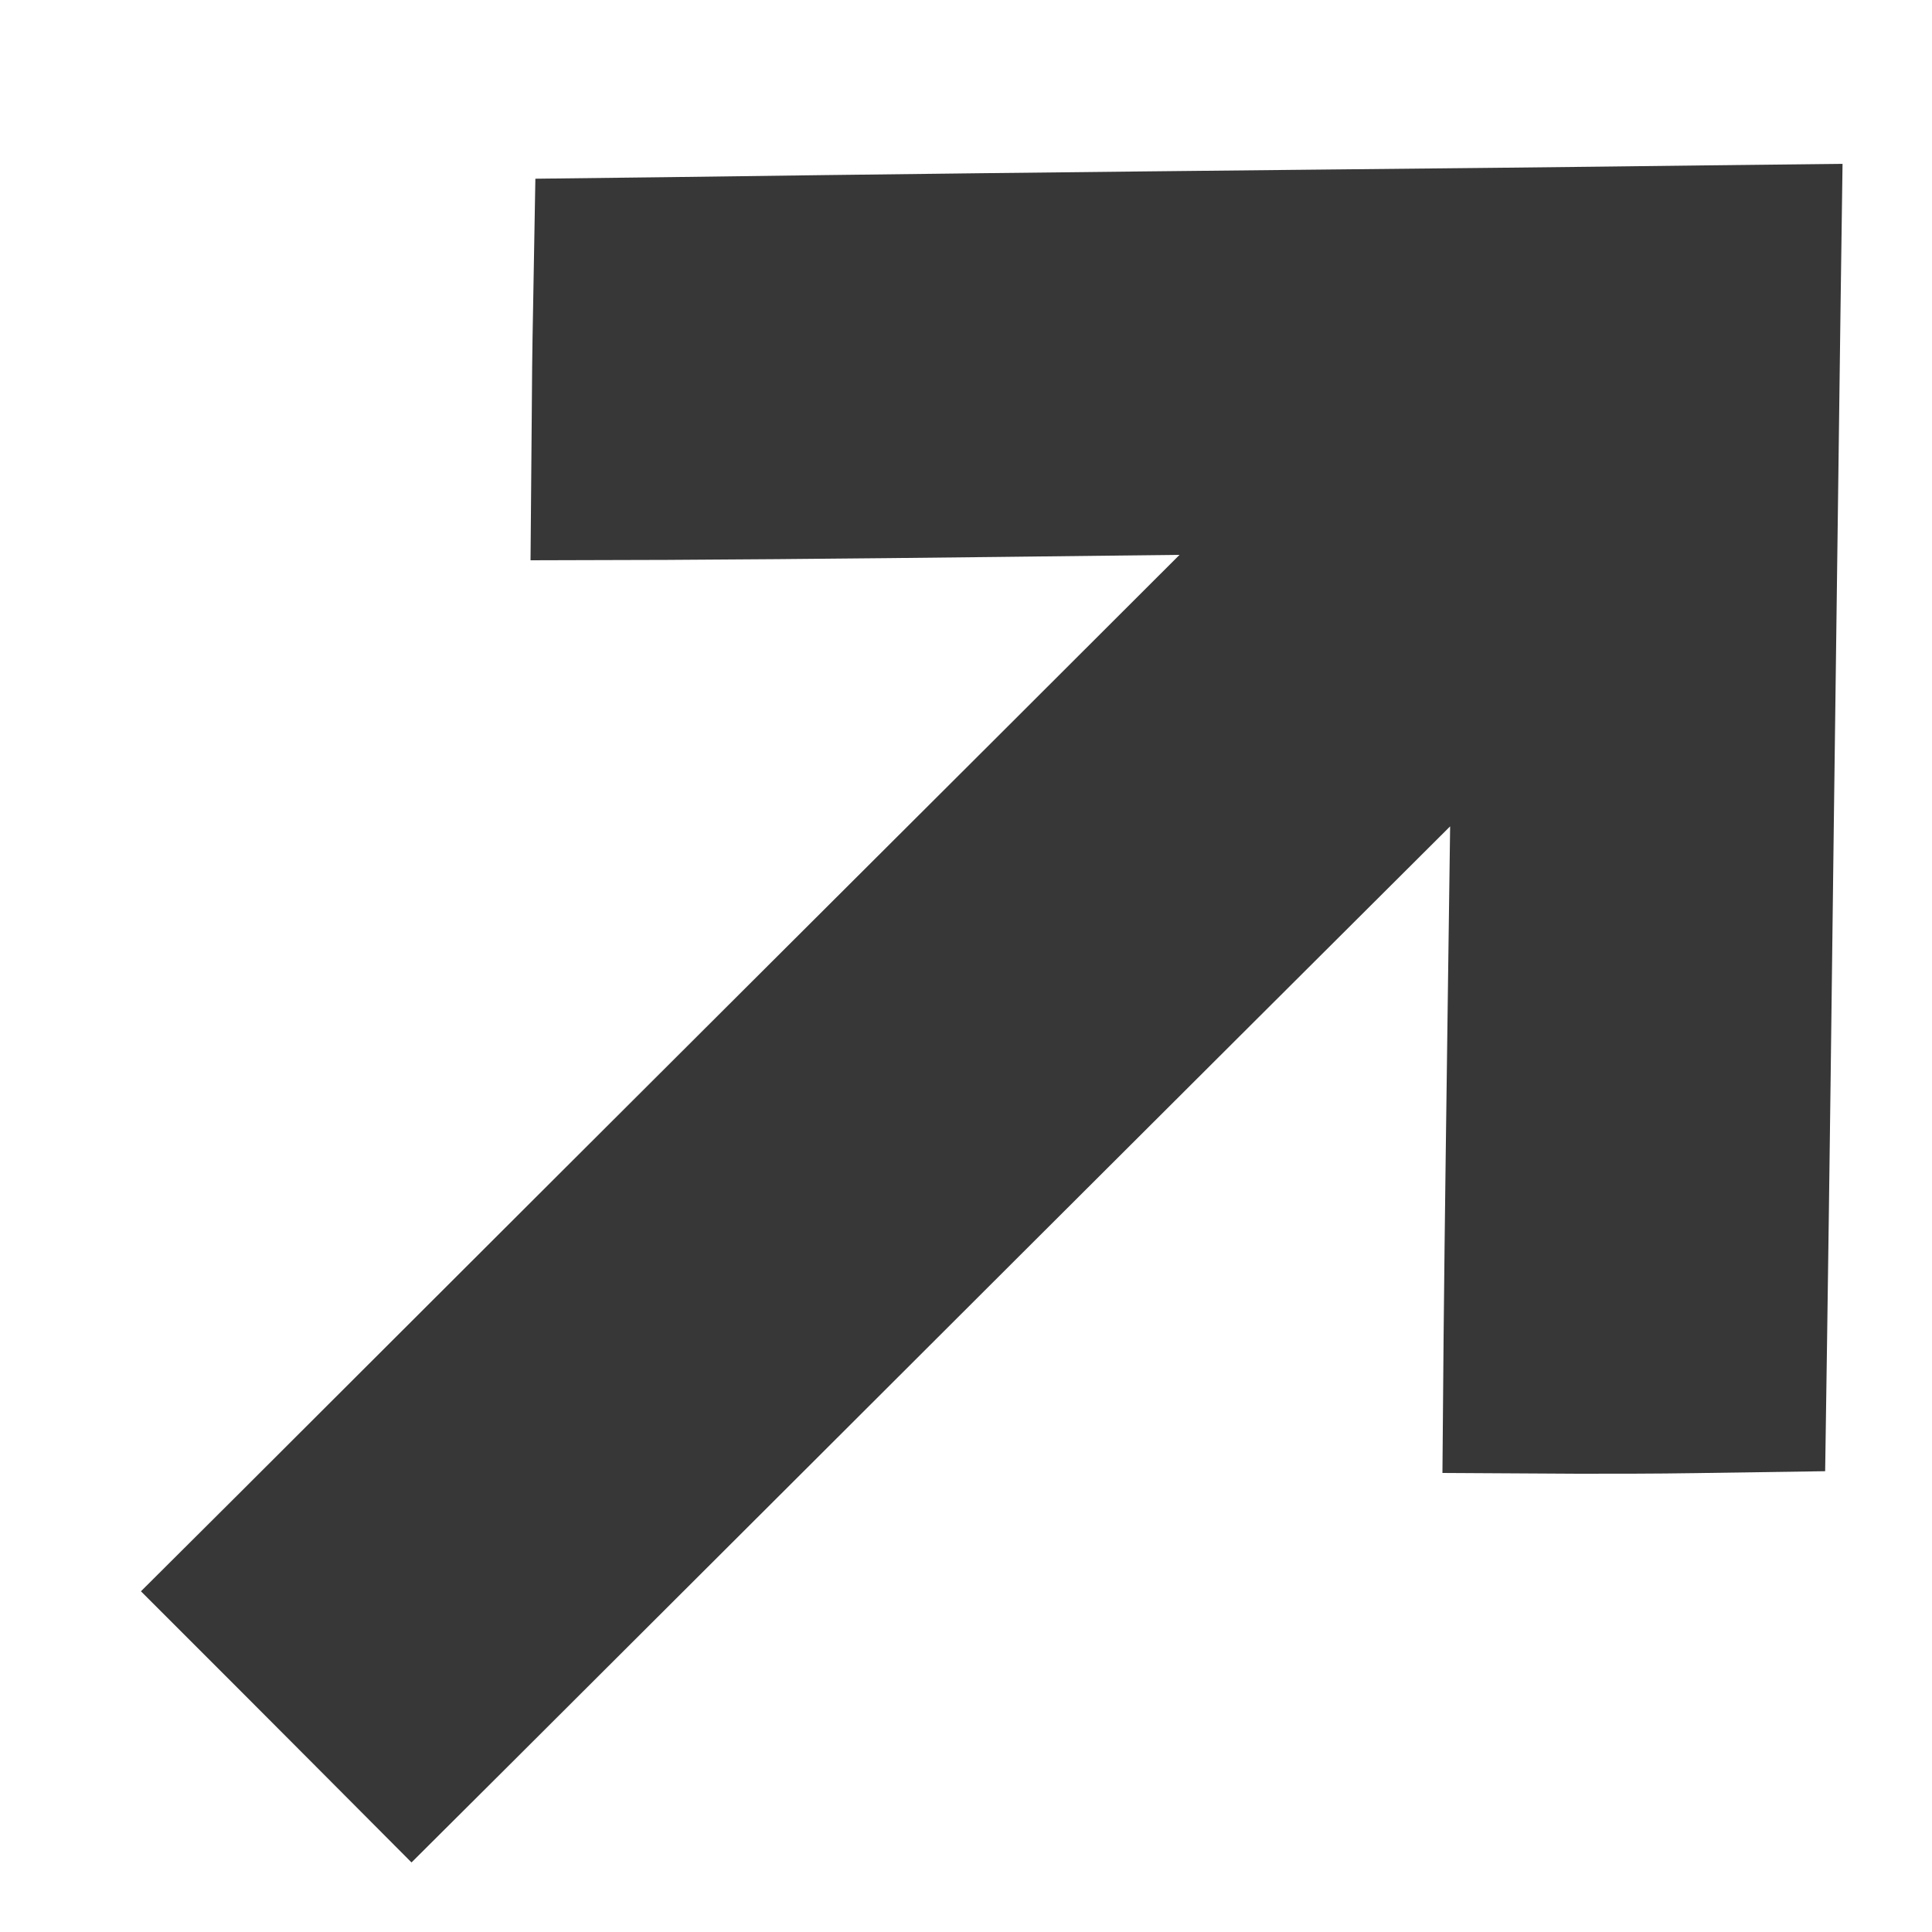<svg width="10" height="10" viewBox="0 0 10 10" fill="none" xmlns="http://www.w3.org/2000/svg">
<path d="M9.177 1.561L9.182 1.202L8.823 1.206C8.121 1.215 7.419 1.222 6.716 1.229C5.629 1.24 4.541 1.252 3.454 1.267L3.115 1.271L3.109 1.61C3.105 1.806 3.103 2.001 3.102 2.195L3.099 2.549L3.453 2.548C4.209 2.544 4.977 2.535 5.743 2.526C6.15 2.521 6.556 2.517 6.96 2.513C5.652 3.82 4.993 4.477 4.241 5.227C3.569 5.897 2.823 6.642 1.473 7.99L1.225 8.237L1.473 8.485L1.884 8.897L2.131 9.145L2.379 8.898C3.64 7.64 4.373 6.908 5.011 6.271C5.822 5.462 6.479 4.806 7.866 3.424C7.86 3.975 7.853 4.526 7.845 5.078C7.837 5.692 7.828 6.307 7.822 6.924L7.819 7.276L8.171 7.278C8.368 7.278 8.565 7.278 8.762 7.275L9.102 7.27L9.107 6.93C9.12 6.035 9.131 5.14 9.142 4.246L9.142 4.245C9.154 3.35 9.165 2.456 9.177 1.561Z" fill="#383737" stroke="#383737" stroke-width="0.7"/>
</svg>
